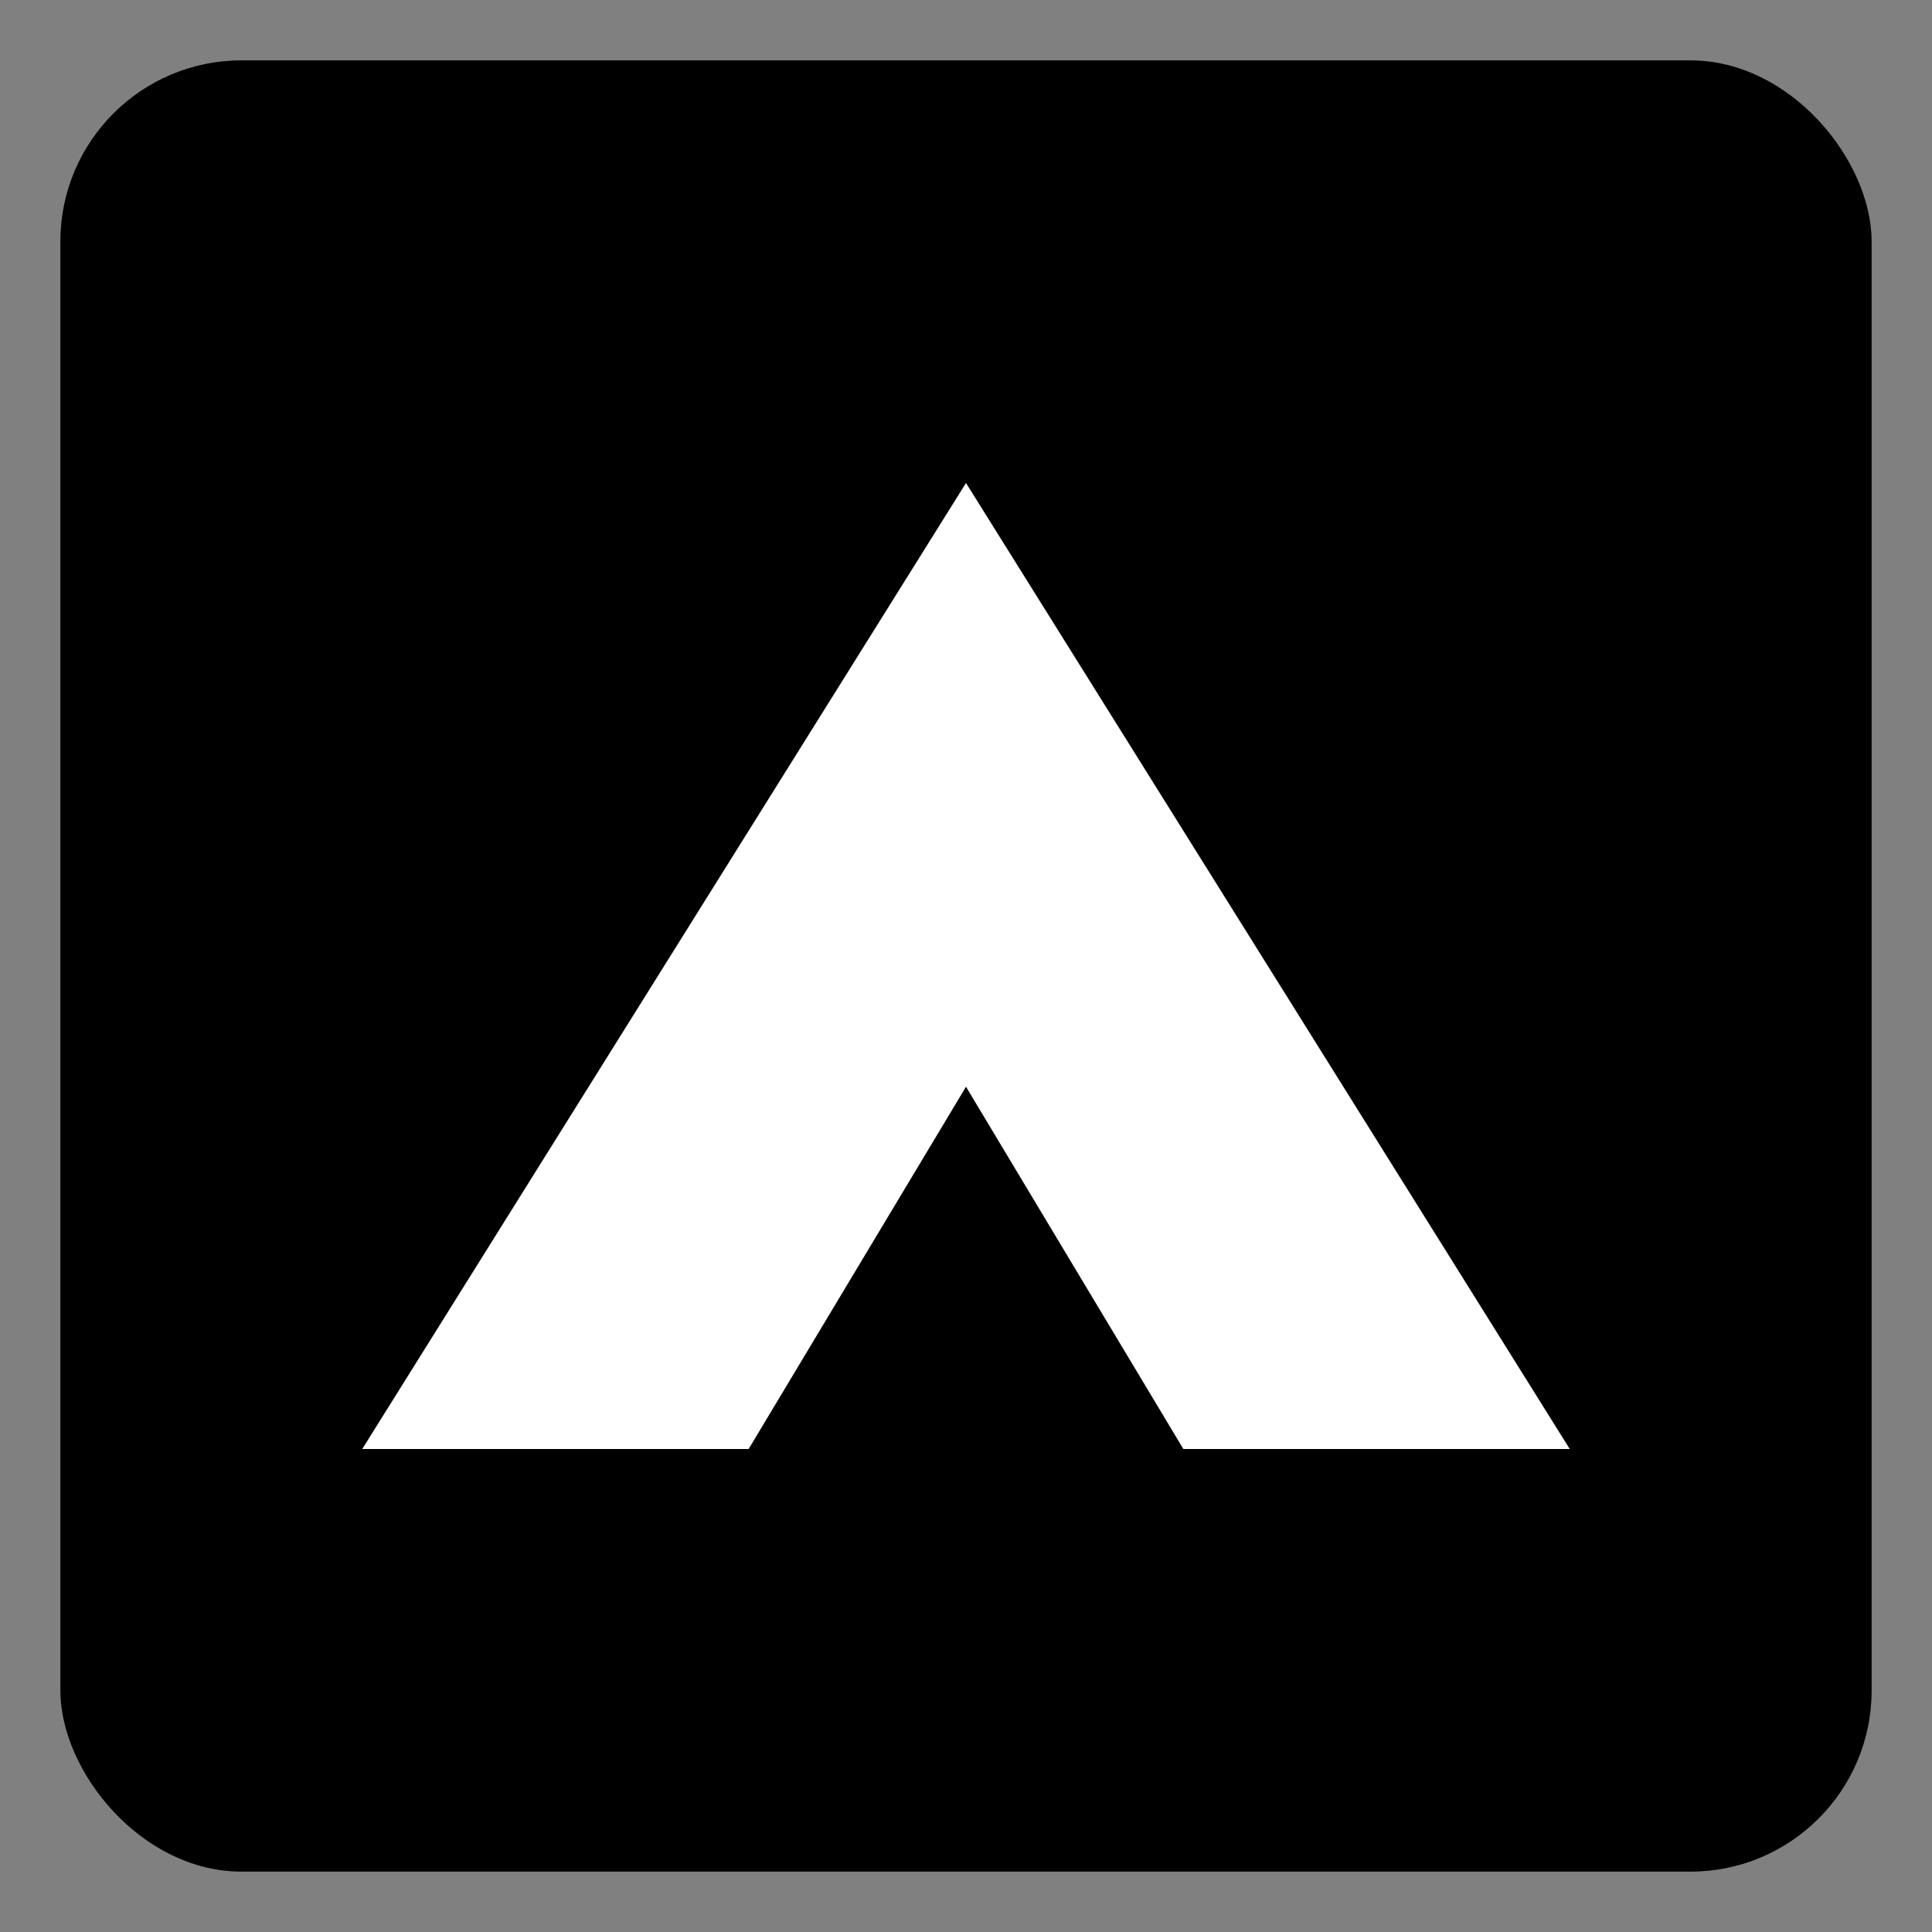 <svg width="16" height="16" viewBox="0 0 16 16" fill="none" xmlns="http://www.w3.org/2000/svg">
<rect x="0" y="0" width="16" height="16" fill="#808080" stroke="none"/>
<rect x="0.5" y="0.5" width="15" height="15" rx="1.5" fill="black"/>
<path fill-rule="evenodd" clip-rule="evenodd" d="M3 12L8 4L13 12H9.8L8 9L6.2 12H3Z" fill="white"/>
</svg>
